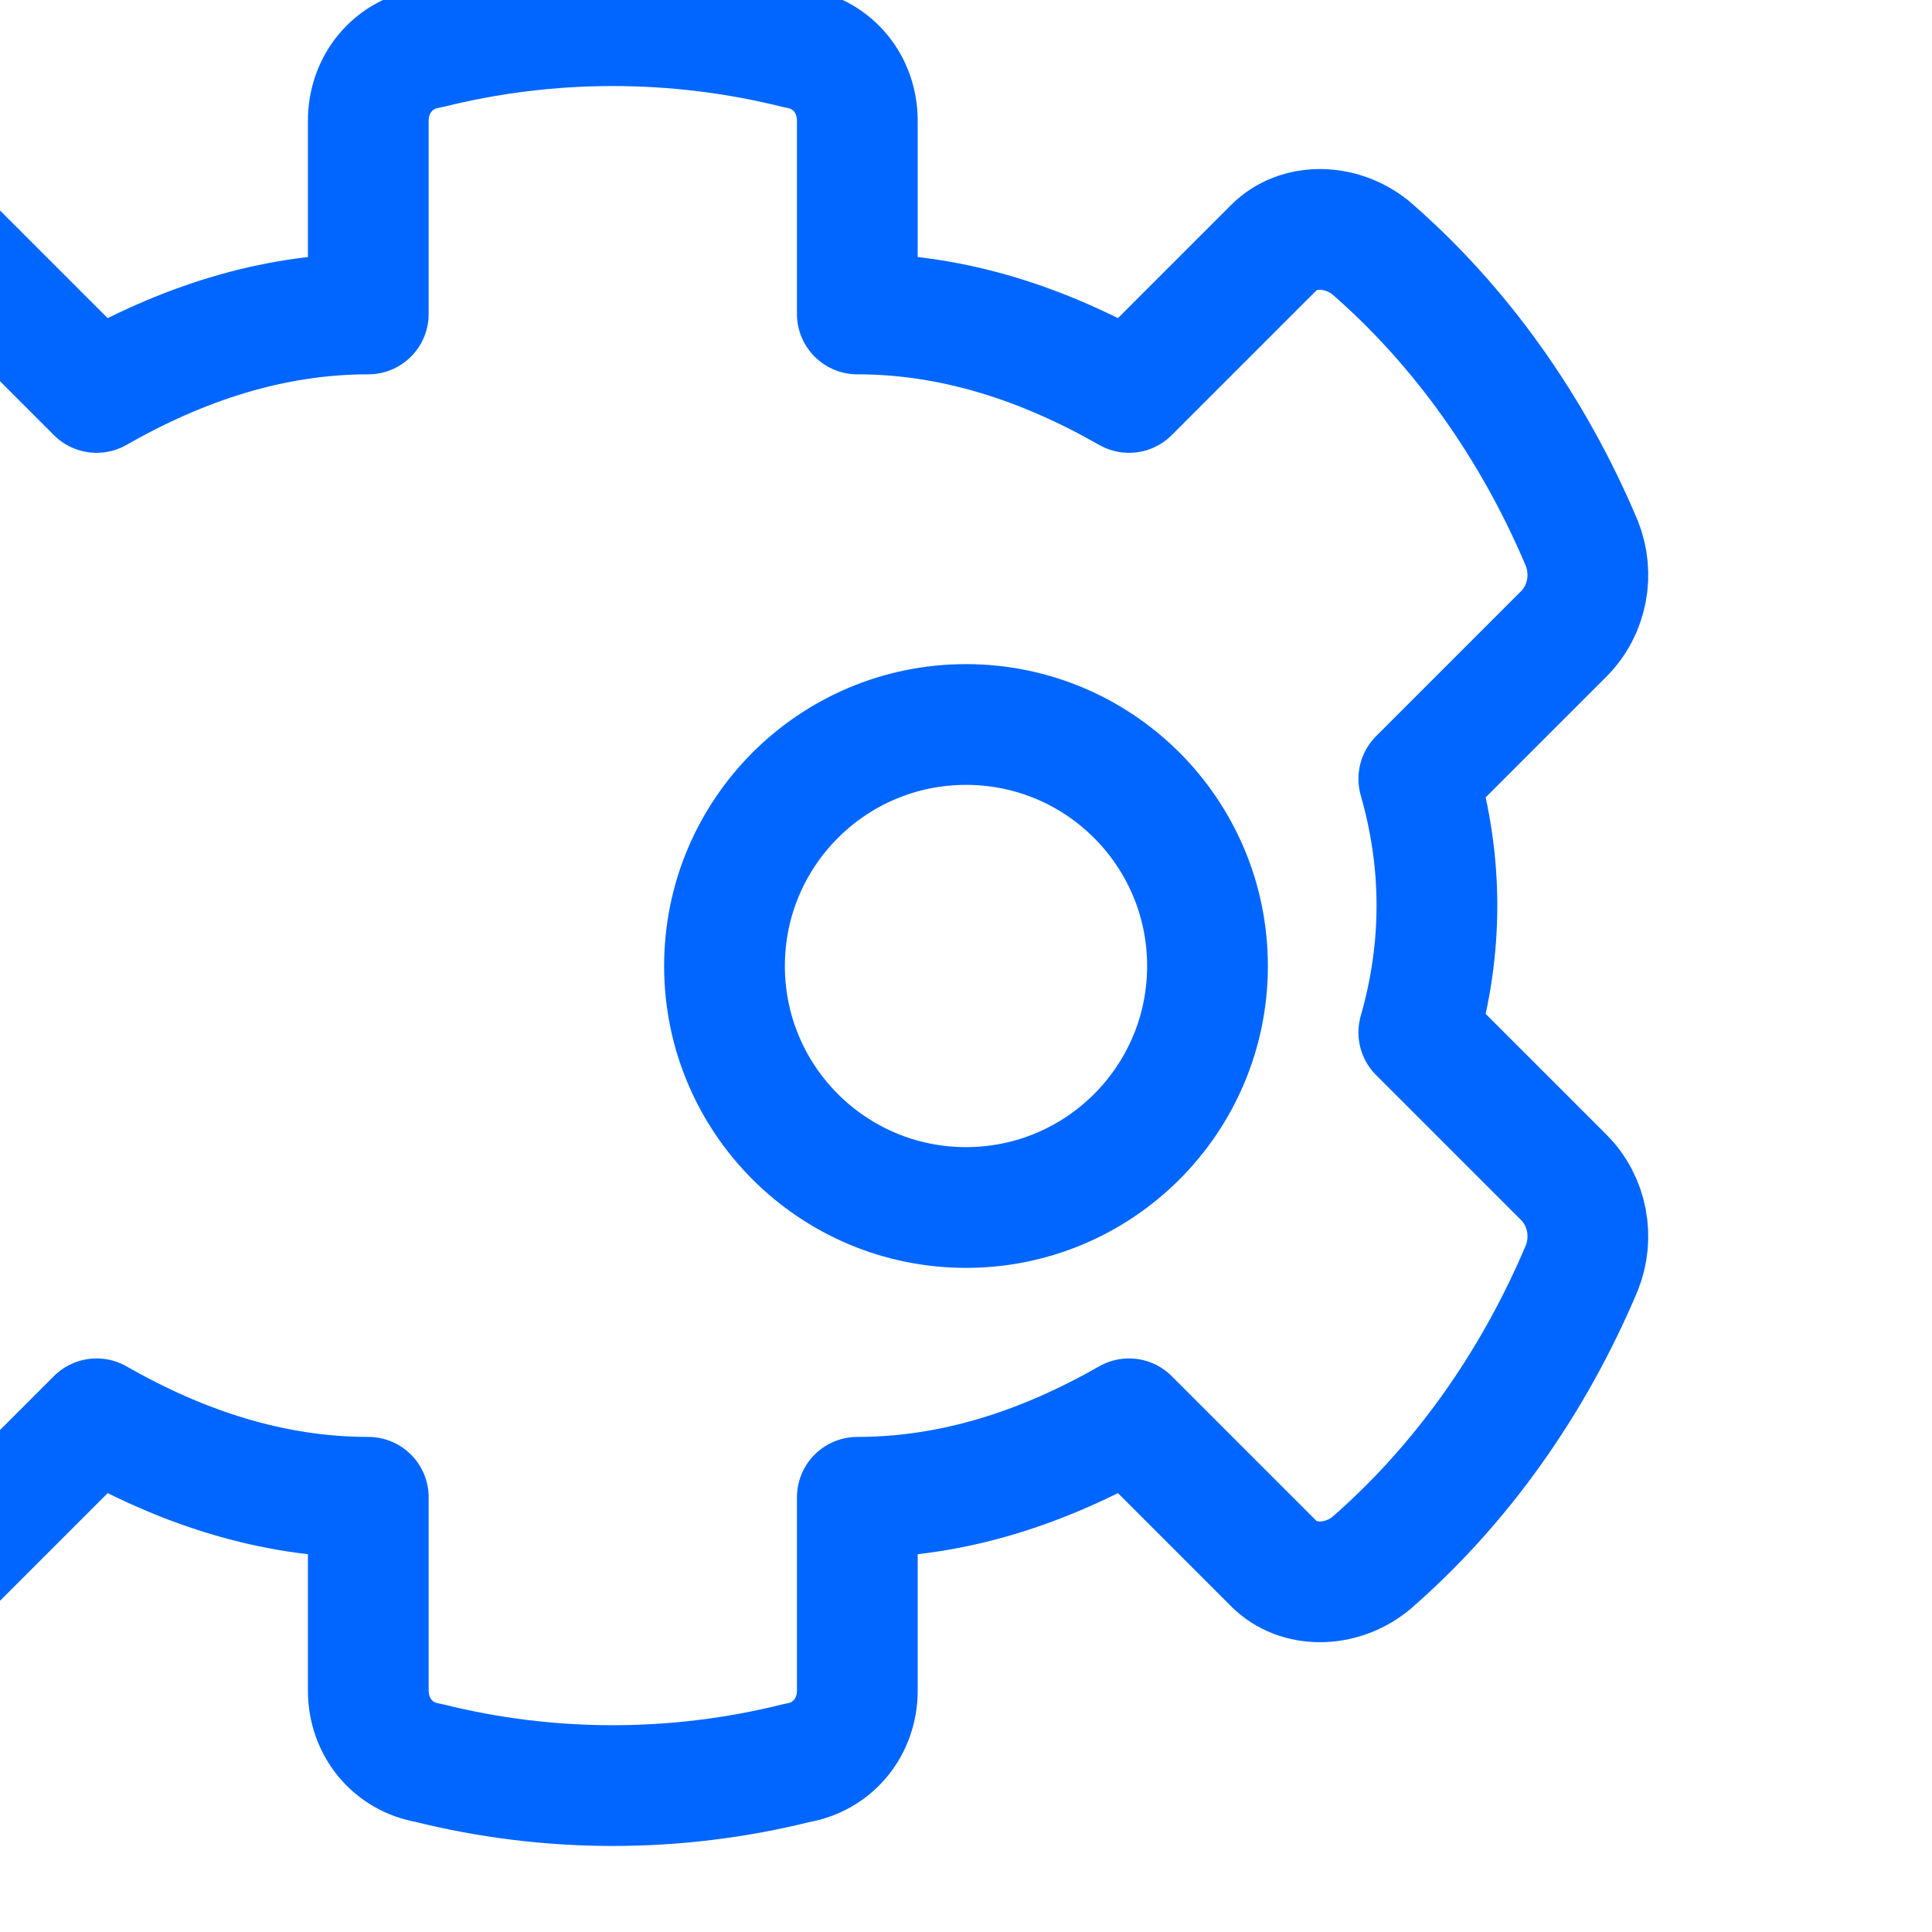 <svg width="32" height="32" viewBox="0 0 32 32" fill="none" xmlns="http://www.w3.org/2000/svg">
    <path d="M16 20C18.209 20 20 18.209 20 16C20 13.791 18.209 12 16 12C13.791 12 12 13.791 12 16C12 18.209 13.791 20 16 20Z" stroke="#0066FF" stroke-width="2" stroke-linecap="round" stroke-linejoin="round"/>
    <path d="M25.9 19.5L23.5 17.1C23.7 16.4 23.8 15.7 23.8 15C23.8 14.3 23.7 13.6 23.5 12.9L25.9 10.5C26.3 10.1 26.4 9.5 26.2 9C25.4 7.1 24.2 5.4 22.7 4.1C22.2 3.7 21.5 3.7 21.1 4.1L18.7 6.5C17.3 5.7 15.8 5.2 14.2 5.2V2C14.2 1.4 13.8 0.9 13.2 0.8C11.2 0.3 9.1 0.3 7.1 0.8C6.5 0.9 6.1 1.4 6.1 2V5.2C4.5 5.2 3 5.7 1.6 6.5L-0.8 4.1C-1.2 3.7 -1.9 3.7 -2.4 4.1C-3.9 5.4 -5.1 7.1 -5.9 9C-6.1 9.5 -6 10.1 -5.6 10.5L-3.2 12.9C-3.4 13.6 -3.5 14.3 -3.5 15C-3.5 15.7 -3.4 16.4 -3.2 17.1L-5.6 19.5C-6 19.9 -6.1 20.5 -5.9 21C-5.1 22.9 -3.9 24.6 -2.4 25.9C-1.9 26.3 -1.2 26.3 -0.8 25.9L1.6 23.5C3 24.3 4.5 24.8 6.1 24.8V28C6.1 28.6 6.5 29.1 7.1 29.2C9.1 29.7 11.2 29.7 13.2 29.2C13.8 29.1 14.2 28.6 14.2 28V24.8C15.8 24.8 17.3 24.3 18.7 23.5L21.1 25.9C21.5 26.3 22.2 26.3 22.7 25.9C24.2 24.6 25.4 22.9 26.2 21C26.4 20.5 26.3 19.9 25.9 19.5Z" stroke="#0066FF" stroke-width="2" stroke-linecap="round" stroke-linejoin="round"/>
</svg> 